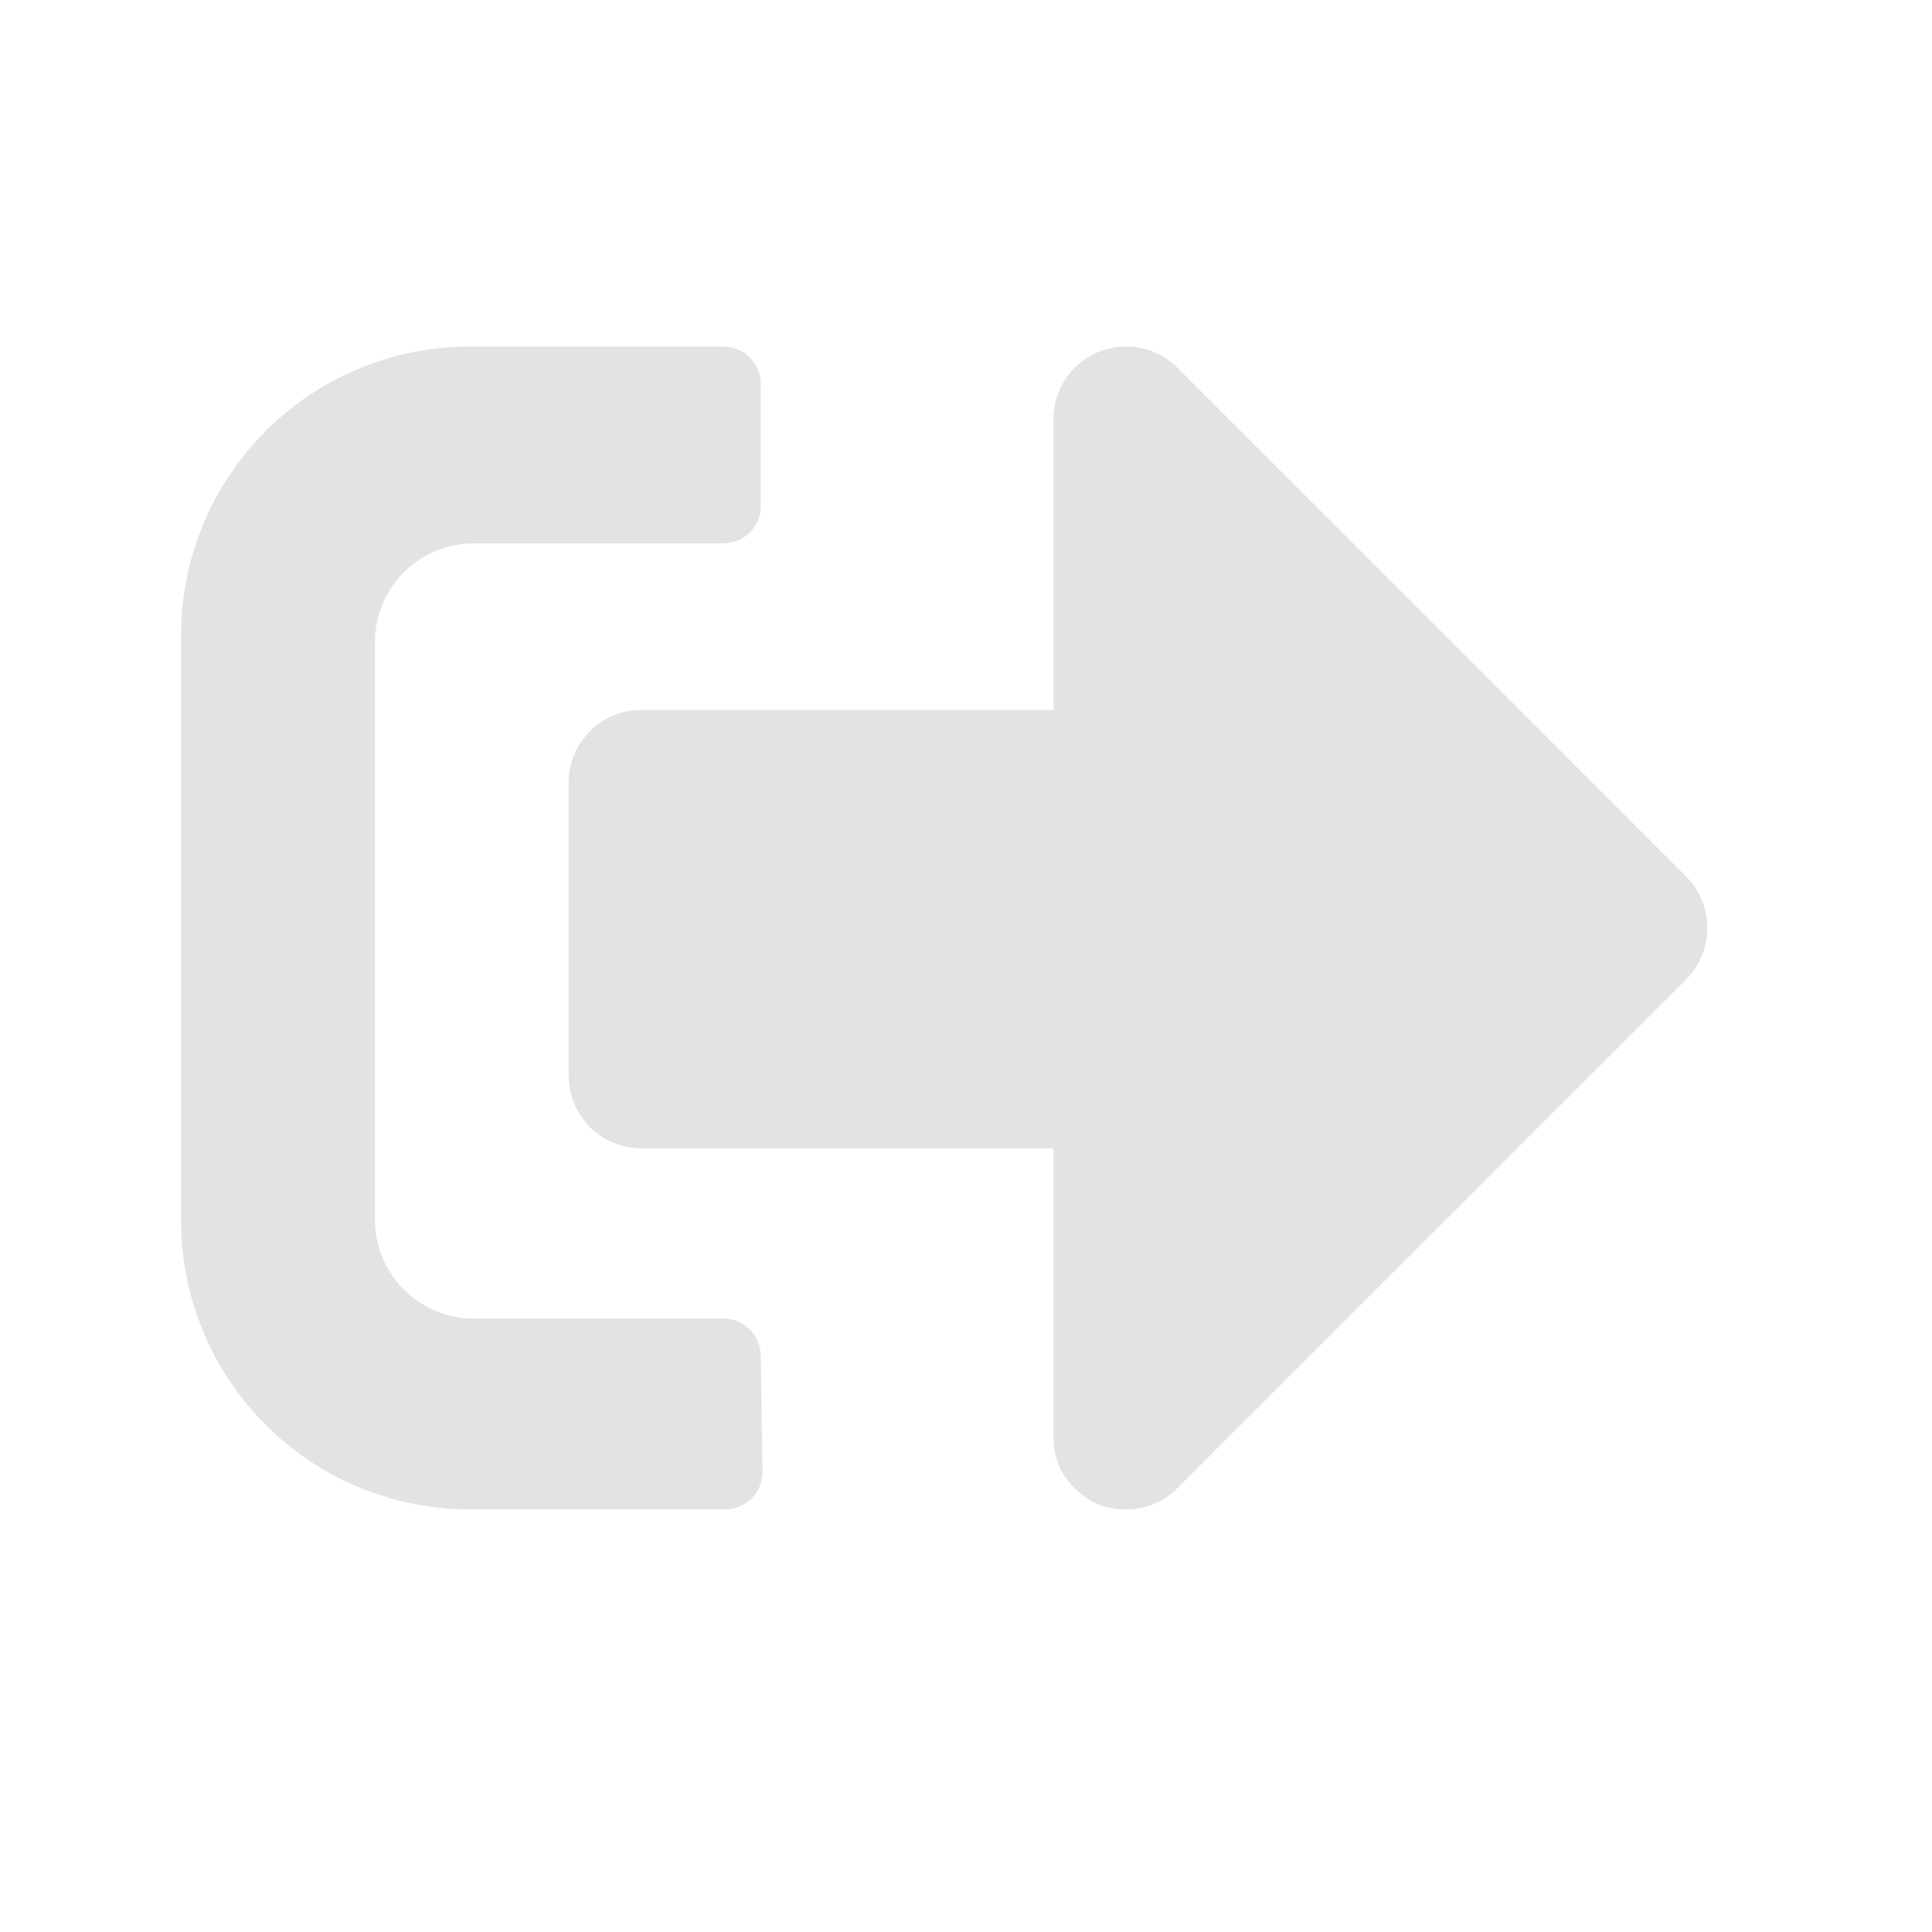 <svg id="Calque_1" data-name="Calque 1" xmlns="http://www.w3.org/2000/svg" viewBox="0 0 32 32"><defs><style>.cls-1{fill:#e3e3e3;}</style></defs><title>logout_l</title><path class="cls-1" d="M12.63,24.4a.62.62,0,0,1-.6.6H7.81A4.78,4.78,0,0,1,3,20.18V10.55A4.78,4.78,0,0,1,7.81,5.74H12a.62.62,0,0,1,.6.6v2A.62.62,0,0,1,12,9H7.81a1.64,1.64,0,0,0-1.6,1.6v9.63a1.64,1.64,0,0,0,1.6,1.61H12a.62.62,0,0,1,.6.6Zm15.3-8.18a1.21,1.21,0,0,0,0-1.7L19.5,6.09a1.17,1.17,0,0,0-.85-.35,1.2,1.2,0,0,0-1.2,1.2v4.82H10.62A1.2,1.2,0,0,0,9.42,13v4.82a1.2,1.2,0,0,0,1.2,1.2h6.83V23.8a1.13,1.13,0,0,0,.35.85,1.15,1.15,0,0,0,.85.35,1.17,1.17,0,0,0,.85-.35Z"/></svg>